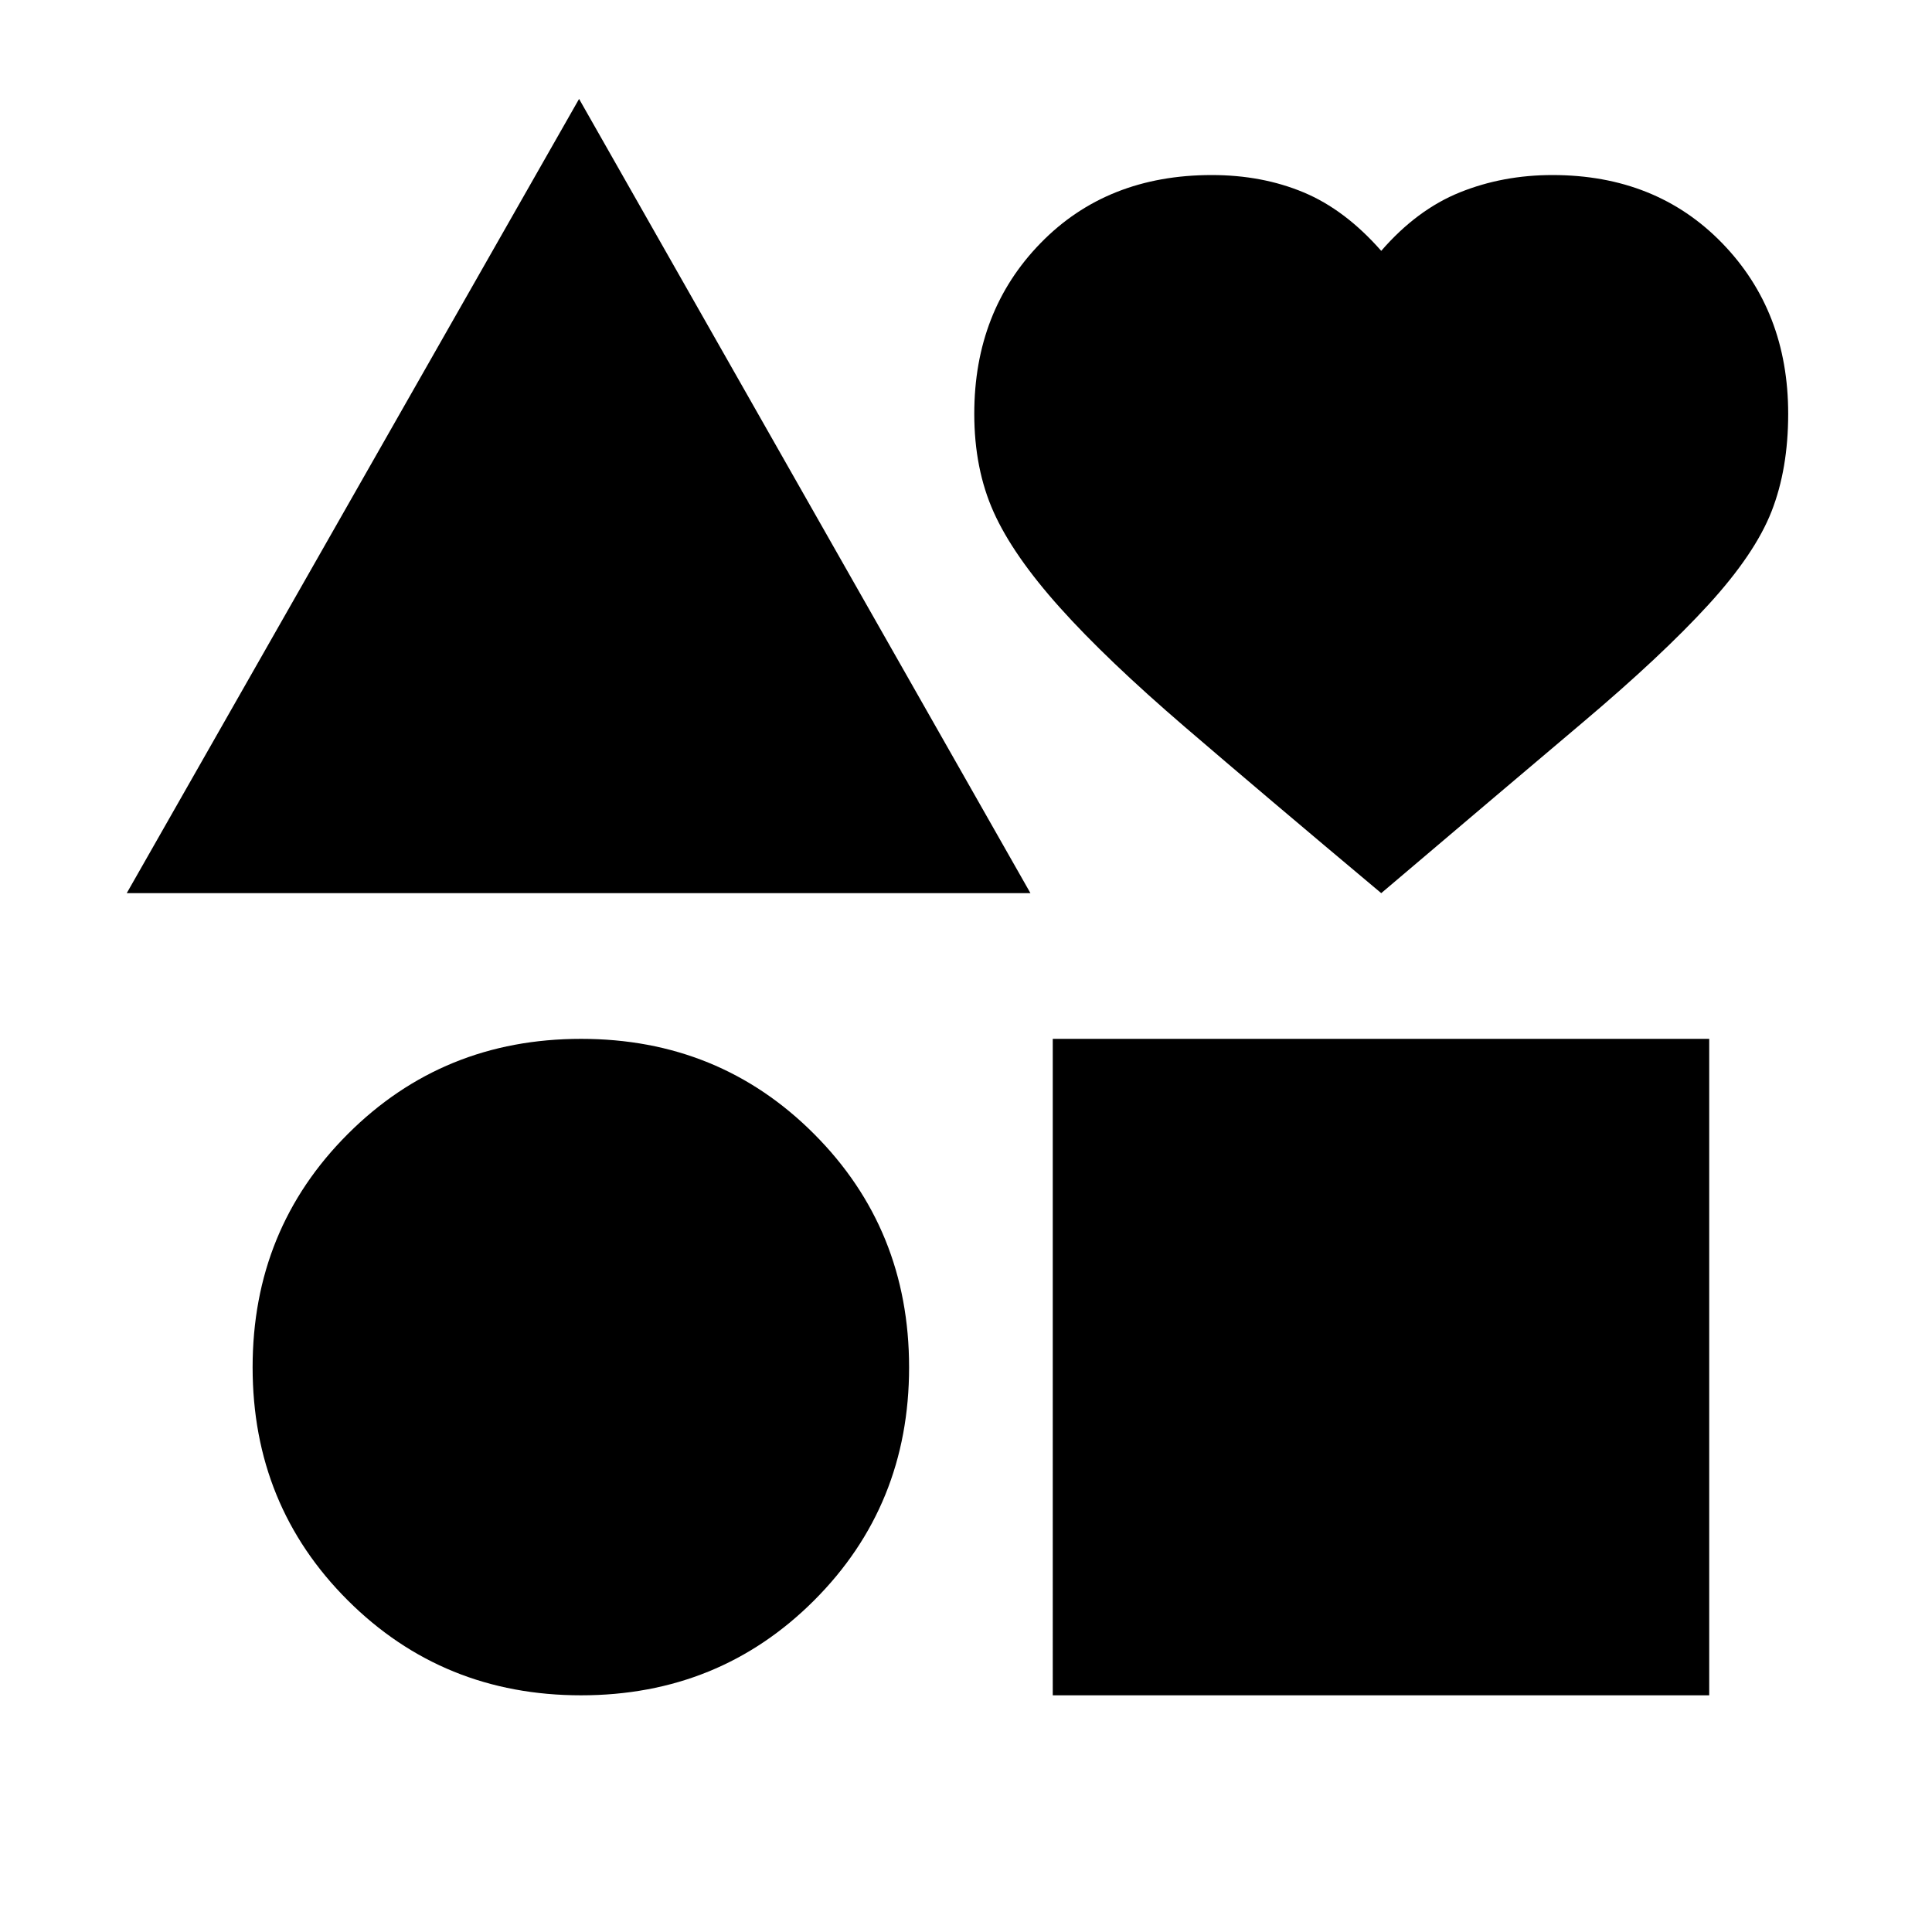 <svg xmlns="http://www.w3.org/2000/svg" height="20" viewBox="0 -960 960 960" width="20"><path d="m62.98-516.2 224.76-394.65L512.02-516.2H62.98Zm225.76 398.59q-68.63 0-115.92-47.17-47.3-47.18-47.3-115.81t47.3-115.92q47.29-47.29 115.92-47.29t115.8 47.29q47.18 47.29 47.18 115.92t-47.18 115.81q-47.17 47.17-115.8 47.17Zm234.37 0V-443.8H849.3v326.19H523.11ZM686.33-516.2q-58.59-49.1-97.46-82.48-38.88-33.38-62.18-59.37-23.3-25.99-32.94-47.47-9.64-21.48-9.64-48.87 0-51.01 32.96-84.82 32.95-33.81 85.04-33.81 25.02 0 45.62 8.6 20.6 8.59 38.6 29.07 17.76-20.48 39.09-29.07 21.34-8.6 46-8.6 51.45 0 84.29 33.81 32.83 33.81 32.83 84.82 0 27.39-8.26 48.49t-31.37 46.37q-23.1 25.27-62.29 58.37-39.18 33.09-100.29 84.96Z"/></svg>